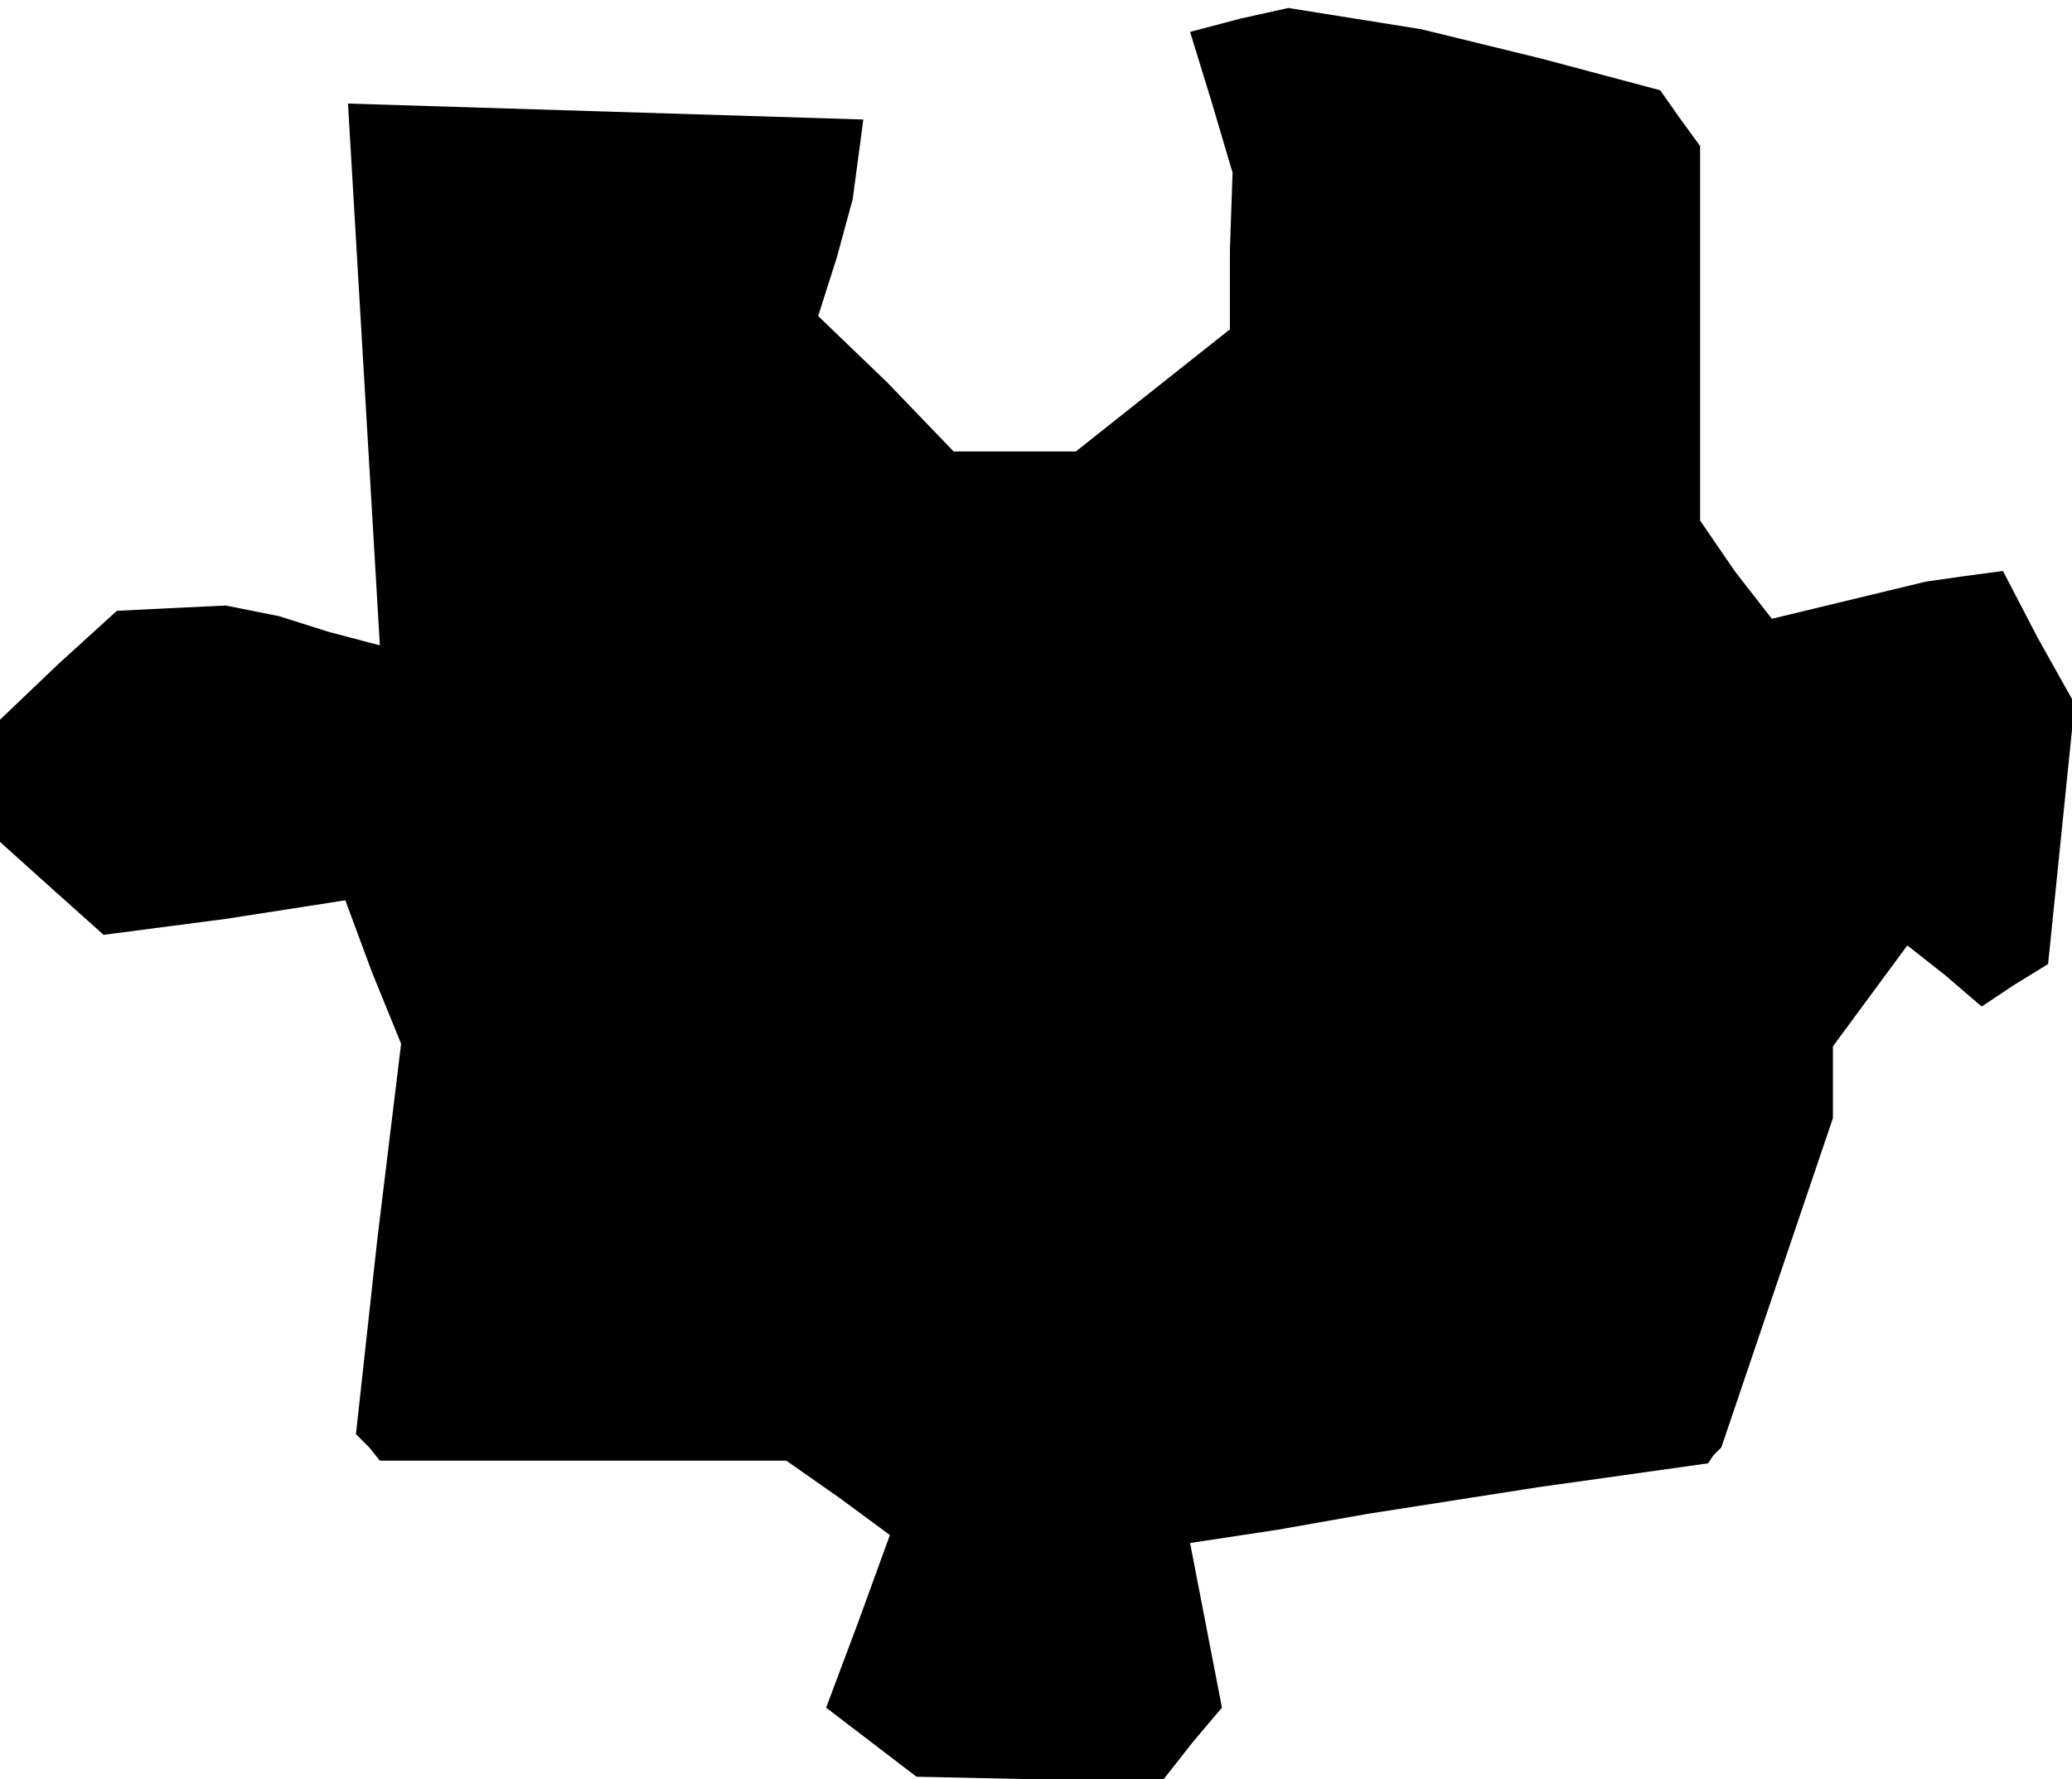 <?xml version="1.0" standalone="no"?>
<!DOCTYPE svg PUBLIC "-//W3C//DTD SVG 20010904//EN"
 "http://www.w3.org/TR/2001/REC-SVG-20010904/DTD/svg10.dtd">
<svg version="1.0" xmlns="http://www.w3.org/2000/svg"
 width="78pt" height="67pt" viewBox="0 0 78 67"
 preserveAspectRatio="xMidYMid meet">
<g transform="translate(0,67) scale(0.1,-0.1)"
fill="#000000" stroke="none">
<path d="M467 663 l-19 -5 8 -26 8 -27 -1 -29 0 -30 -29 -23 -29 -23 -23 0
-23 0 -25 26 -26 25 7 22 6 22 2 15 2 15 -97 3 -97 3 6 -102 6 -102 -19 5 -19
6 -10 2 -10 2 -21 -1 -20 -1 -22 -20 -22 -21 0 -23 0 -23 20 -18 19 -17 46 6
45 7 10 -27 11 -27 -9 -74 -8 -73 5 -5 4 -5 77 0 76 0 20 -14 19 -14 -12 -33
-12 -32 17 -13 17 -13 46 -1 47 0 11 14 11 13 -6 31 -6 31 33 5 34 6 64 10 64
9 2 3 3 3 21 62 21 62 0 14 0 13 14 19 14 19 14 -11 14 -12 12 8 13 8 5 49 5
49 -14 25 -13 25 -15 -2 -14 -2 -29 -7 -29 -7 -14 18 -13 19 0 70 0 71 -8 11
-7 10 -45 12 -45 11 -25 4 -25 4 -18 -4z"/>
</g>
</svg>

